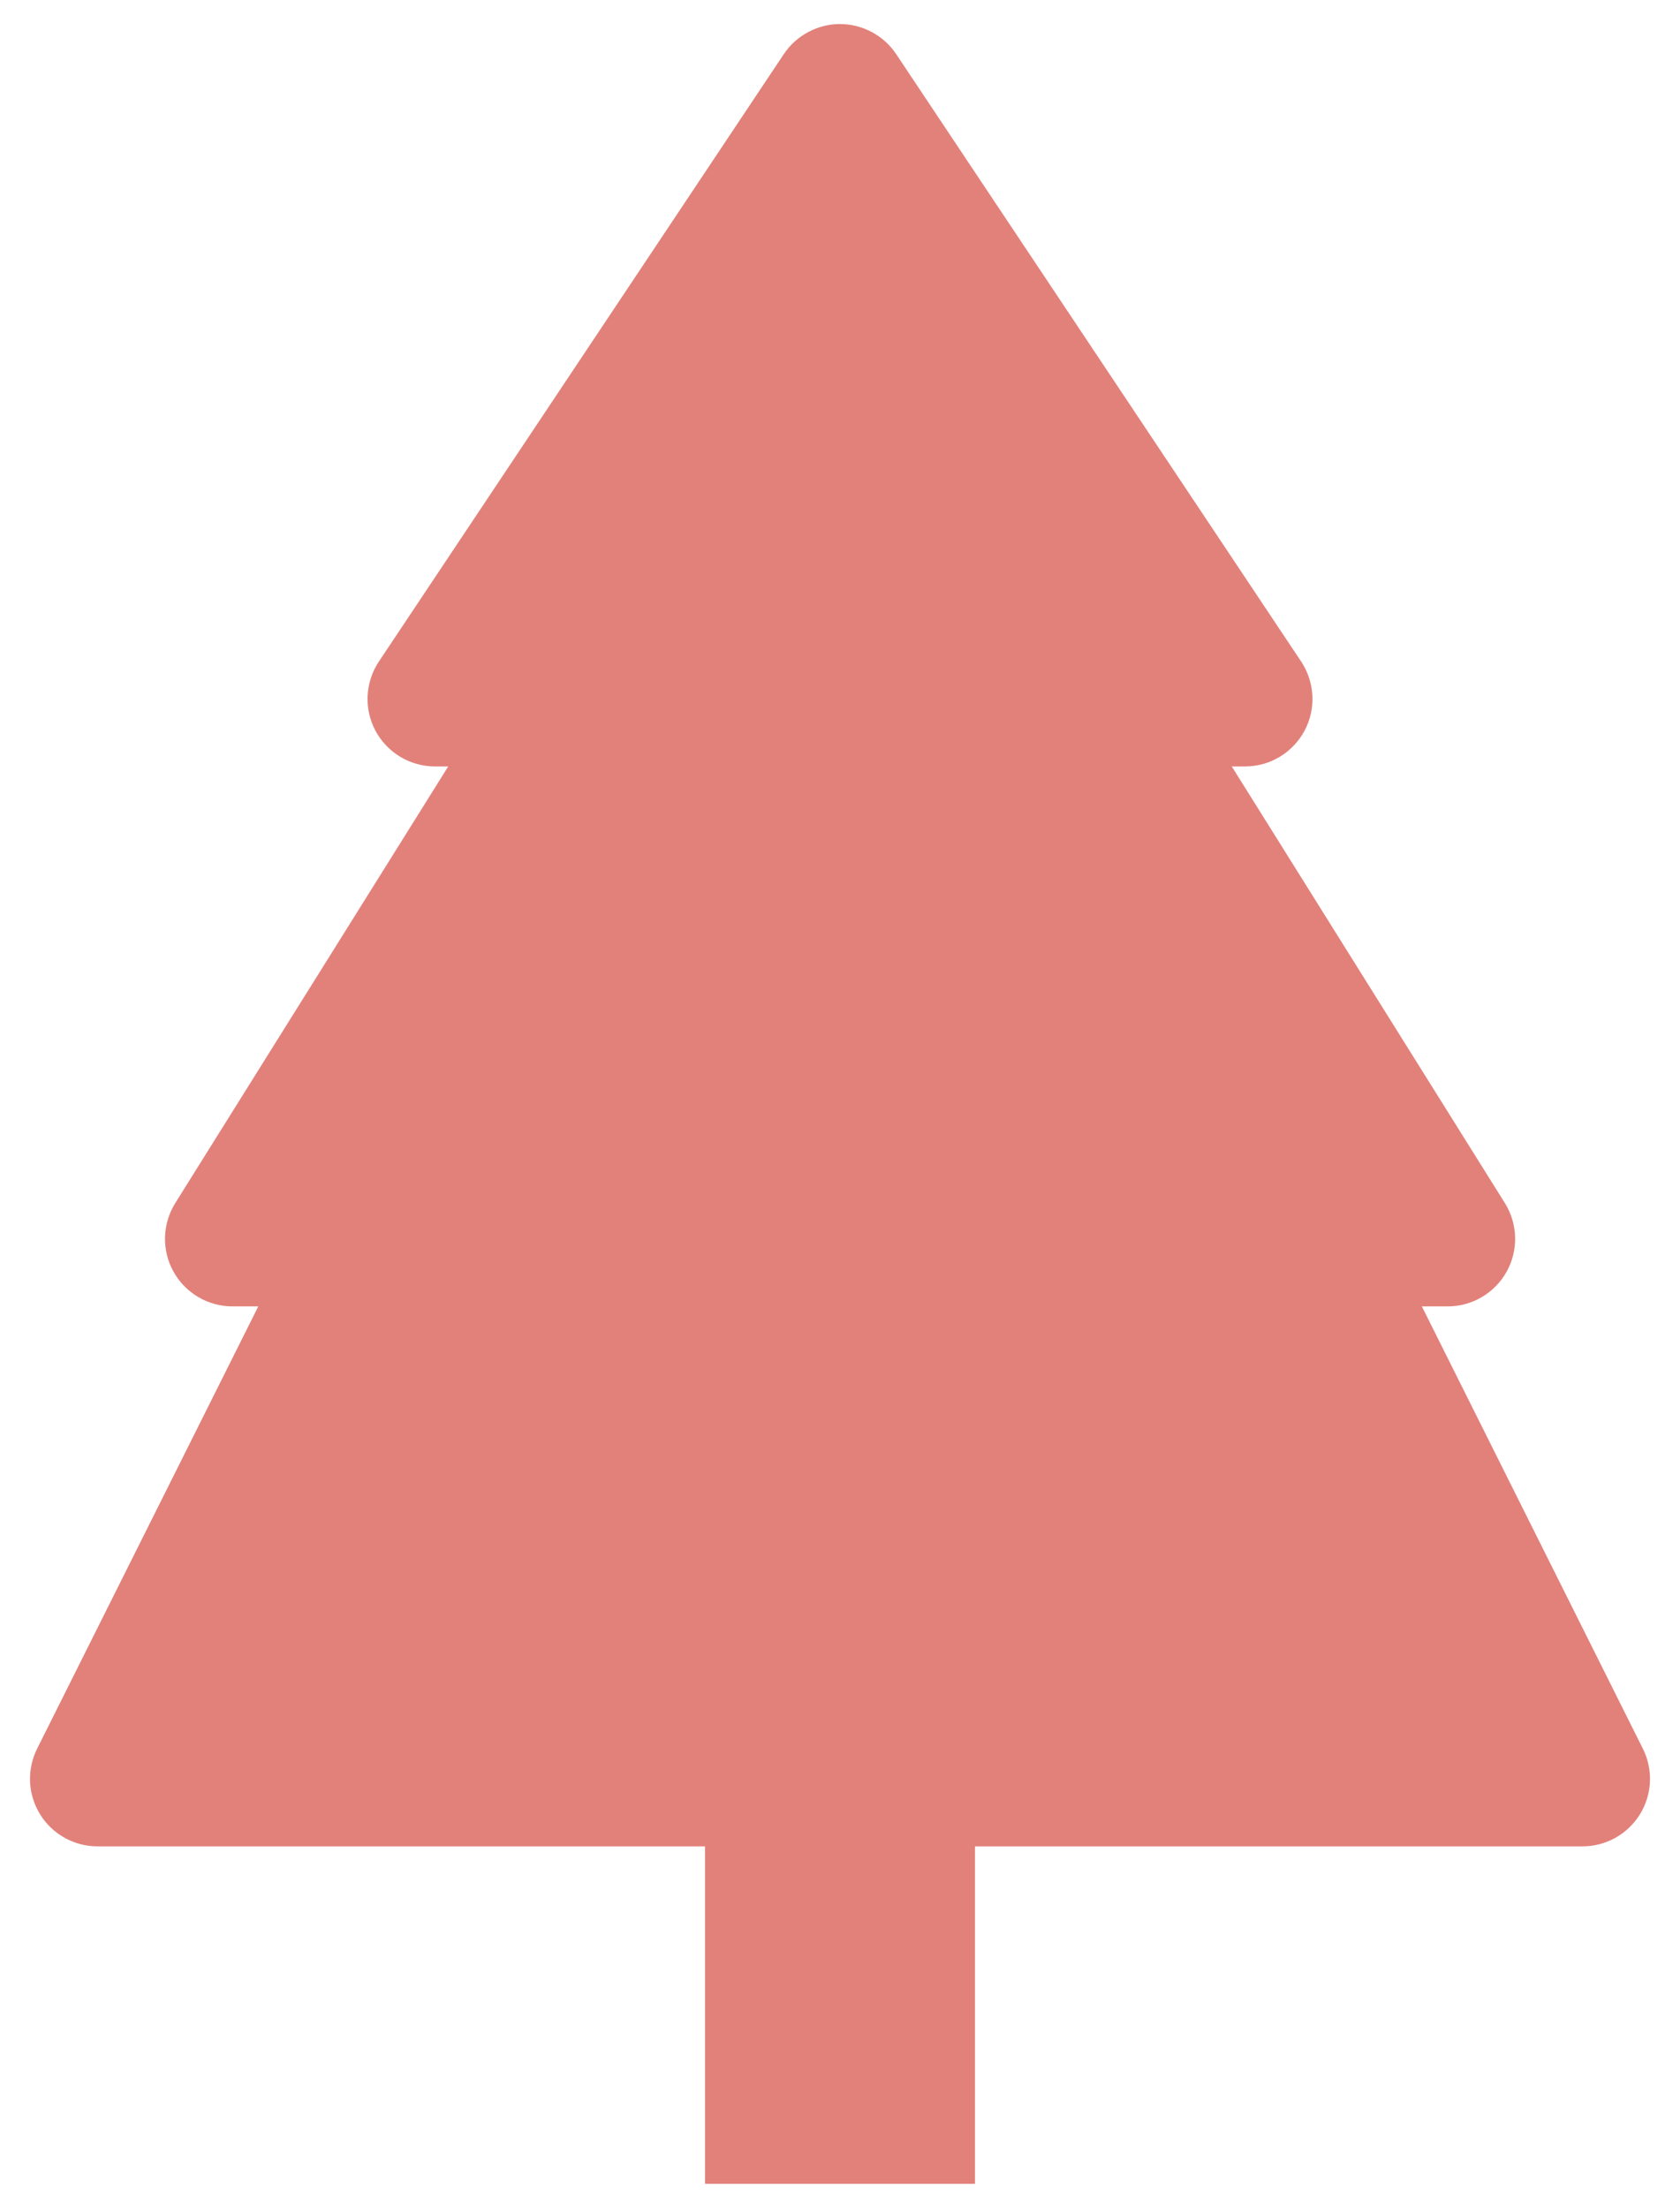 <svg width="35" height="46" viewBox="0 0 35 46" fill="none" xmlns="http://www.w3.org/2000/svg">
<path d="M18.67 1.127C18.542 0.935 18.368 0.777 18.163 0.668C17.959 0.559 17.732 0.501 17.5 0.501C17.268 0.501 17.041 0.559 16.837 0.668C16.632 0.777 16.458 0.935 16.33 1.127L7.893 13.784C7.752 13.995 7.671 14.242 7.659 14.496C7.646 14.75 7.703 15.002 7.823 15.227C7.944 15.451 8.122 15.638 8.34 15.769C8.559 15.9 8.808 15.969 9.063 15.969H9.338L3.651 25.067C3.518 25.28 3.445 25.525 3.438 25.776C3.431 26.027 3.492 26.275 3.614 26.494C3.735 26.714 3.914 26.897 4.13 27.024C4.346 27.152 4.593 27.219 4.844 27.219H5.381L0.774 36.433C0.667 36.647 0.616 36.886 0.626 37.125C0.637 37.365 0.709 37.597 0.835 37.802C0.961 38.006 1.137 38.174 1.346 38.291C1.556 38.408 1.791 38.469 2.031 38.469H14.688V45.5H20.312V38.469H32.969C33.209 38.469 33.444 38.408 33.654 38.291C33.863 38.174 34.039 38.006 34.165 37.802C34.291 37.597 34.363 37.365 34.374 37.125C34.384 36.886 34.333 36.647 34.226 36.433L29.622 27.219H30.159C30.41 27.219 30.657 27.152 30.873 27.024C31.089 26.897 31.267 26.714 31.389 26.494C31.511 26.275 31.571 26.027 31.565 25.776C31.558 25.525 31.485 25.28 31.352 25.067L25.662 15.969H25.938C26.192 15.969 26.442 15.9 26.66 15.769C26.878 15.638 27.056 15.451 27.177 15.227C27.297 15.002 27.354 14.75 27.341 14.496C27.329 14.242 27.248 13.995 27.108 13.784L18.67 1.127Z" fill="#E2817A"/>
</svg>
